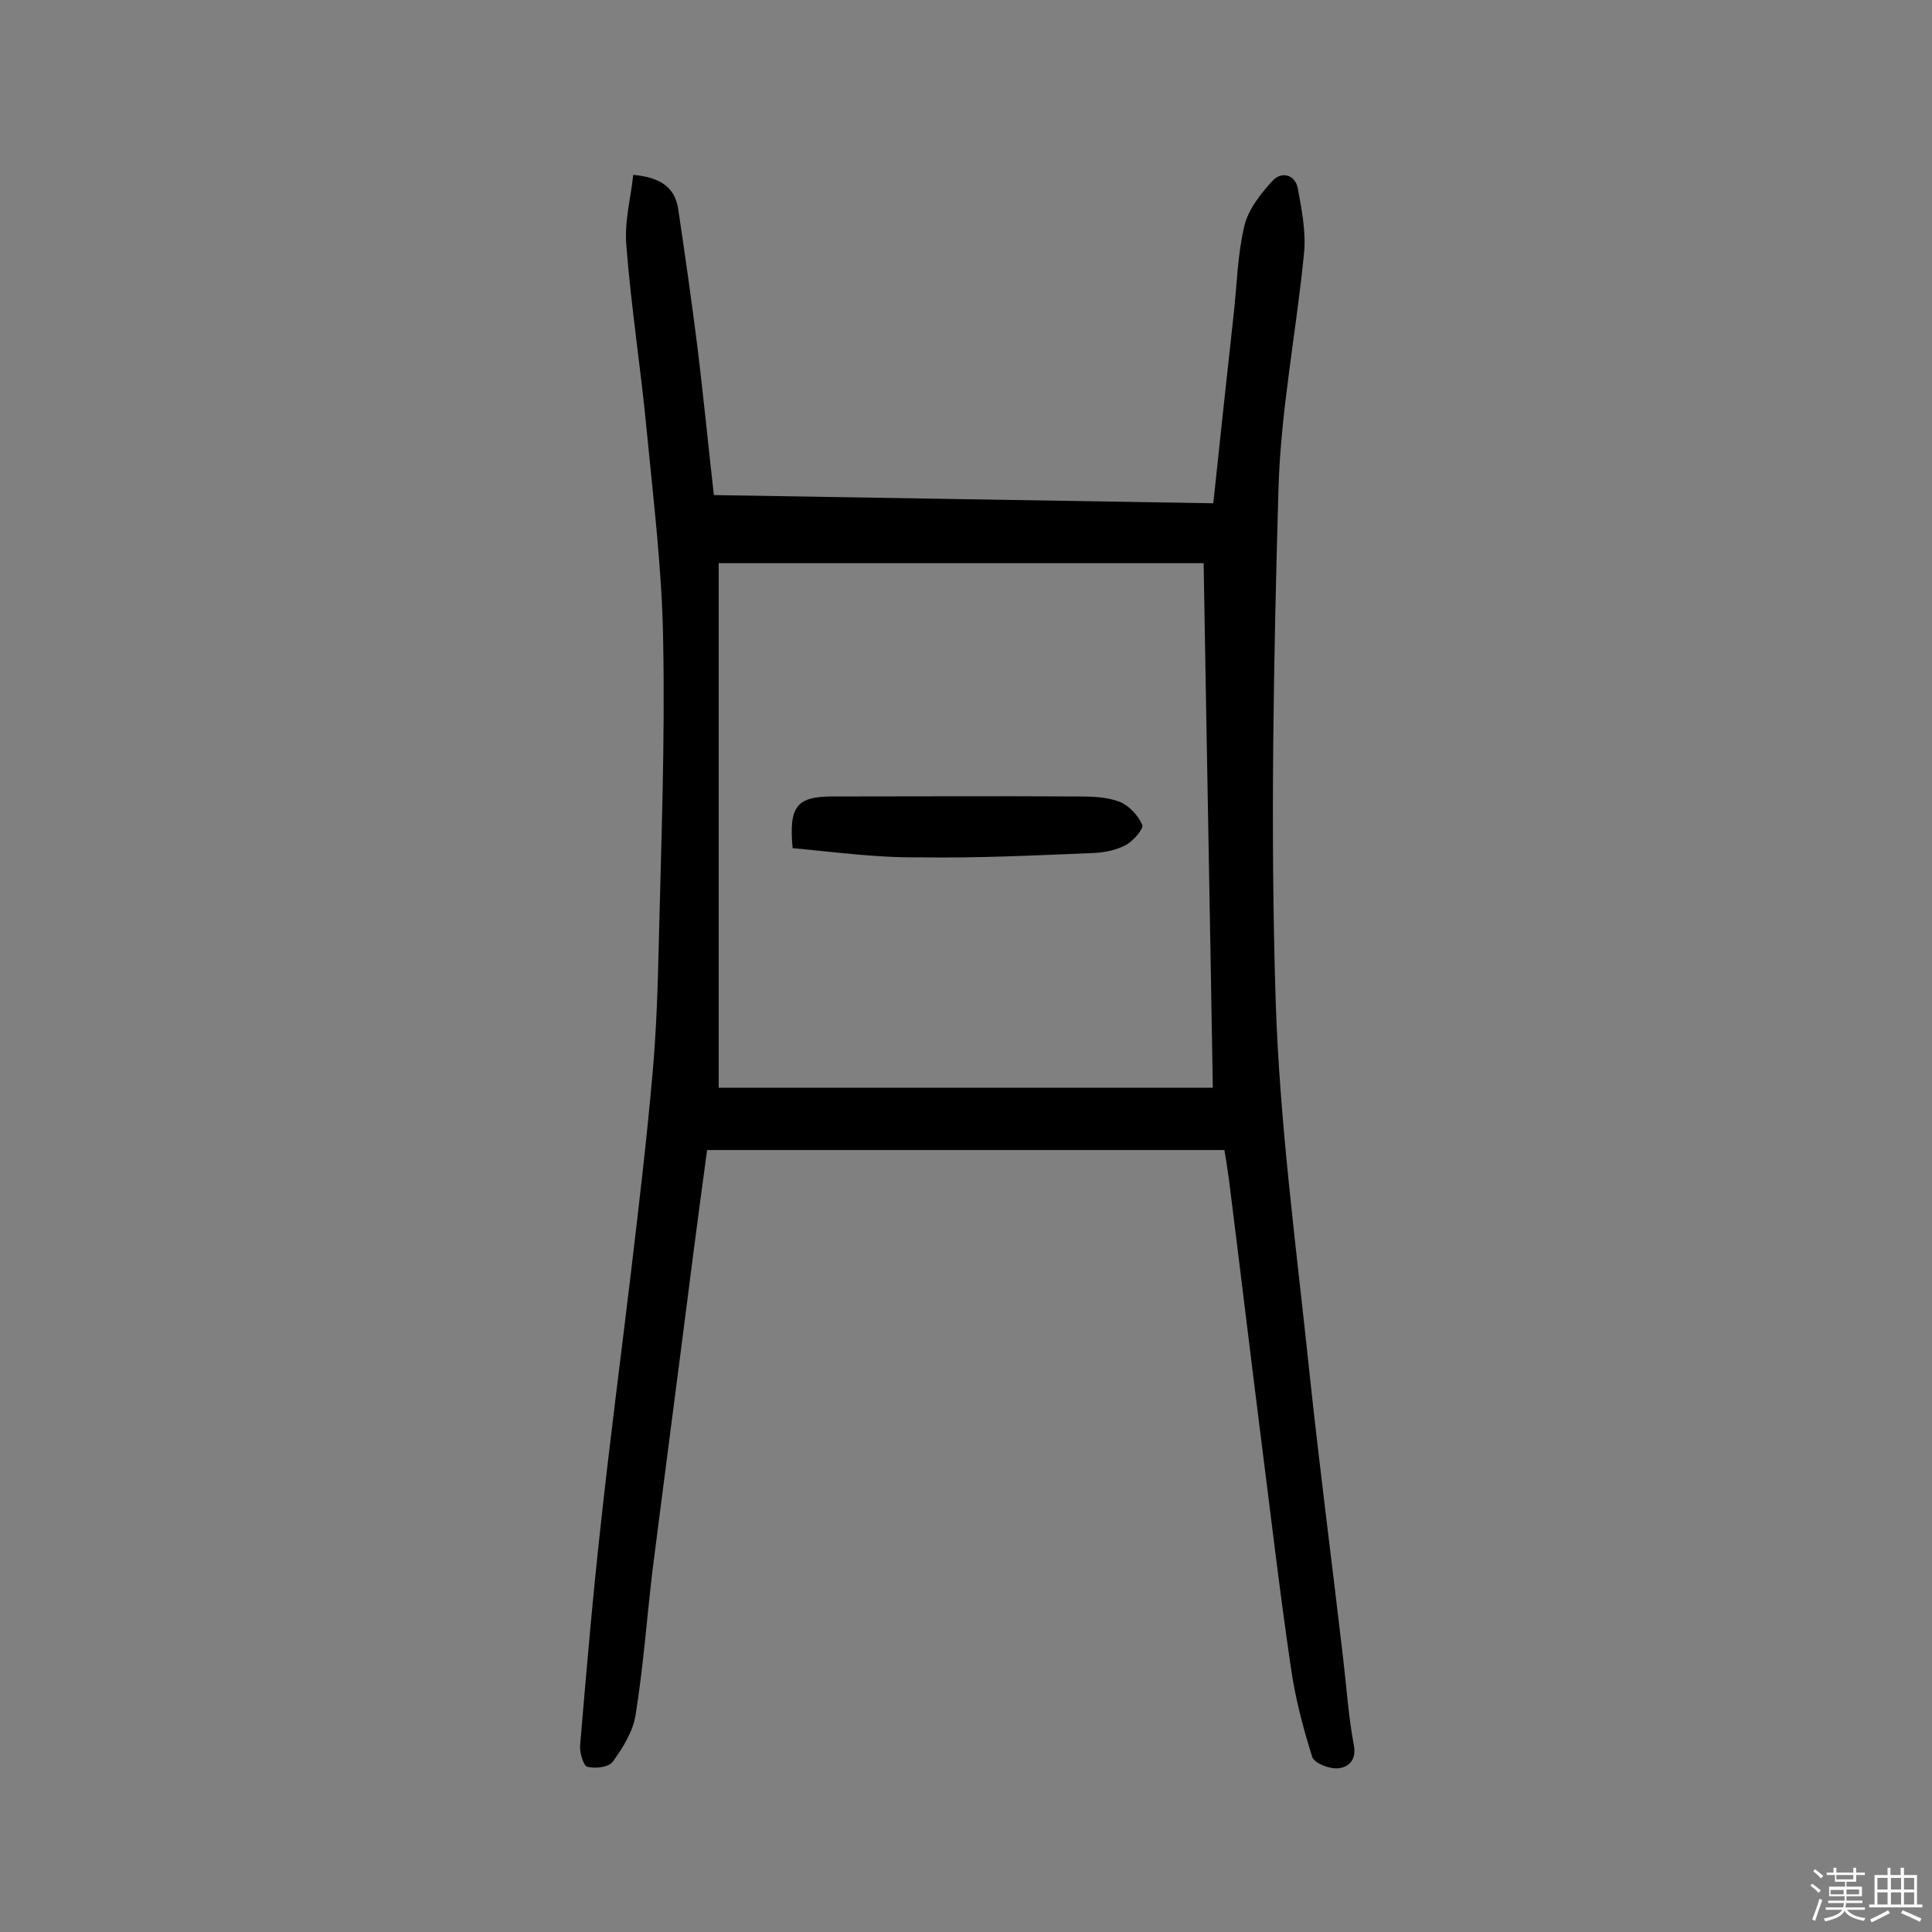 <svg enable-background="new 0 0 400 400" viewBox="0 0 400 400" xmlns="http://www.w3.org/2000/svg"><rect x="0" y="0" width="400" height="400" fill="#808080" stroke="none"/><path d="m374.8 390.4.4-.4c.7.5 1.3 1 1.8 1.4l-.5.5c-.5-.6-1.1-1.1-1.7-1.5zm1 7.3-.6-.3c.5-1.4 1.1-2.8 1.5-4.3.2.1.4.2.6.3-.5 1.3-1 2.8-1.5 4.3zm-.4-10.3.4-.4c.4.3 1 .8 1.7 1.4l-.5.5c-.4-.5-1-1-1.6-1.5zm2.5.3h1.7v-1h.6v1h3.5v-1h.6v1h1.8v.5h-1.8v1.4h-2v1h3.2v2h-3.2v.9h3.3v.5h-3.4c0 .3-.1.6-.1.9h4v.5h-3.7c.7.9 1.9 1.5 3.8 1.7-.1.2-.2.4-.3.6-2.1-.4-3.5-1.1-4-2.1-.4 1-1.8 1.7-4 2.2-.1-.2-.2-.4-.3-.6 2.1-.4 3.4-1 3.8-1.8h-3.4v-.5h3.6c.1-.3.1-.6.2-.9h-3.3v-.5h3.4c0-.3 0-.6 0-.9h-3.2v-2h3.3v-1h-2.1v-1.4h-1.7v-.5zm1.1 3.5v1h2.7c0-.3 0-.4 0-.4 0-.1 0-.2 0-.2 0-.1 0-.2 0-.3h-2.7zm1.2-3v.9h3.5v-.9zm4.7 3h-2.6v.6.4h2.6z" fill="#fbfafc"/><path d="m393.6 386.7h.6v1.5h2.7v6.1h1.1v.6h-11v-.6h1.1v-6.1h2.7v-1.5h.6v1.5h2.1v-1.5zm-2.7 8.8.4.6c-1.2.6-2.5 1.3-3.8 1.9-.1-.2-.2-.4-.3-.6 1.2-.6 2.5-1.2 3.7-1.9zm-2.2-6.7v2.4h2.1v-2.4zm0 3v2.5h2.1v-2.5zm2.8-3v2.4h2.1v-2.4zm0 3v2.5h2.1v-2.5zm6 6.1c-1.4-.7-2.7-1.3-3.9-1.8l.3-.6c1.5.6 2.7 1.2 3.9 1.7zm-1.2-9.1h-2.1v2.4h2.1zm-2.1 3v2.5h2.1v-2.5z" fill="#fbfafc"/><g fill="#010000"><path d="m131.1 36.2c5.5.5 8.6 2.5 9.3 7 1.4 9.3 2.7 18.5 3.9 27.9 1.3 10.4 2.3 20.9 3.5 31.4 34.7.6 68.9 1.1 103.4 1.7 1.4-13.3 2.8-26.2 4.2-39 .7-6.1.8-12.4 2.2-18.3.8-3.5 3.4-6.8 5.9-9.5 1.7-1.9 4.6-1.4 5.2 1.6.8 4.4 1.7 8.9 1.3 13.3-1.6 16.3-4.8 32.4-5.3 48.7-1 35.2-1.7 70.5-.6 105.7.8 25.8 4.3 51.6 7 77.4 2.1 19.8 4.7 39.6 7 59.4.7 6 1.1 12 2.2 17.8.6 3.2-1.2 4.6-3.2 4.8-1.8.2-4.9-1-5.4-2.3-1.9-6-3.5-12.1-4.4-18.3-2.4-16.3-4.3-32.7-6.4-49.1-2.2-17.5-4.3-35-6.5-52.5-.3-2-.6-4.1-.9-5.8-35.8 0-71.2 0-107.1 0-1 7.3-1.9 14.1-2.8 21-2.8 22-5.7 44-8.5 66-1.2 10-1.9 20-3.5 29.9-.5 3.4-2.6 6.8-4.7 9.7-.8 1.2-3.6 1.5-5.3 1.1-.8-.2-1.6-2.9-1.5-4.4 1.3-15.3 2.6-30.6 4.3-45.9 1.9-17.5 4.2-35 6.3-52.6 1.6-13.5 3.2-27 4.4-40.6.8-9 1.1-18.1 1.3-27.2.5-20.8 1.3-41.6.9-62.3-.2-14.5-2-29.1-3.4-43.6-1.2-12.7-3.2-25.4-4.2-38.1-.5-5.1.9-10 1.4-14.9zm120 189c-.6-36.4-1.3-72.3-1.9-108.6-32.7 0-66.1 0-100.4 0v108.6z"/><path d="m164.1 175.6c-.8-8.7.9-10.6 7.9-10.7 17.1 0 34.1-.1 51.2 0 2.9 0 6 .1 8.6 1.1 2 .8 3.9 2.9 4.7 4.8.3.8-1.9 3.4-3.5 4.2-1.9 1-4.3 1.5-6.5 1.6-12.2.5-24.3 1.1-36.5.9-8.5.1-17.2-1.1-25.9-1.9z"/></g></svg>